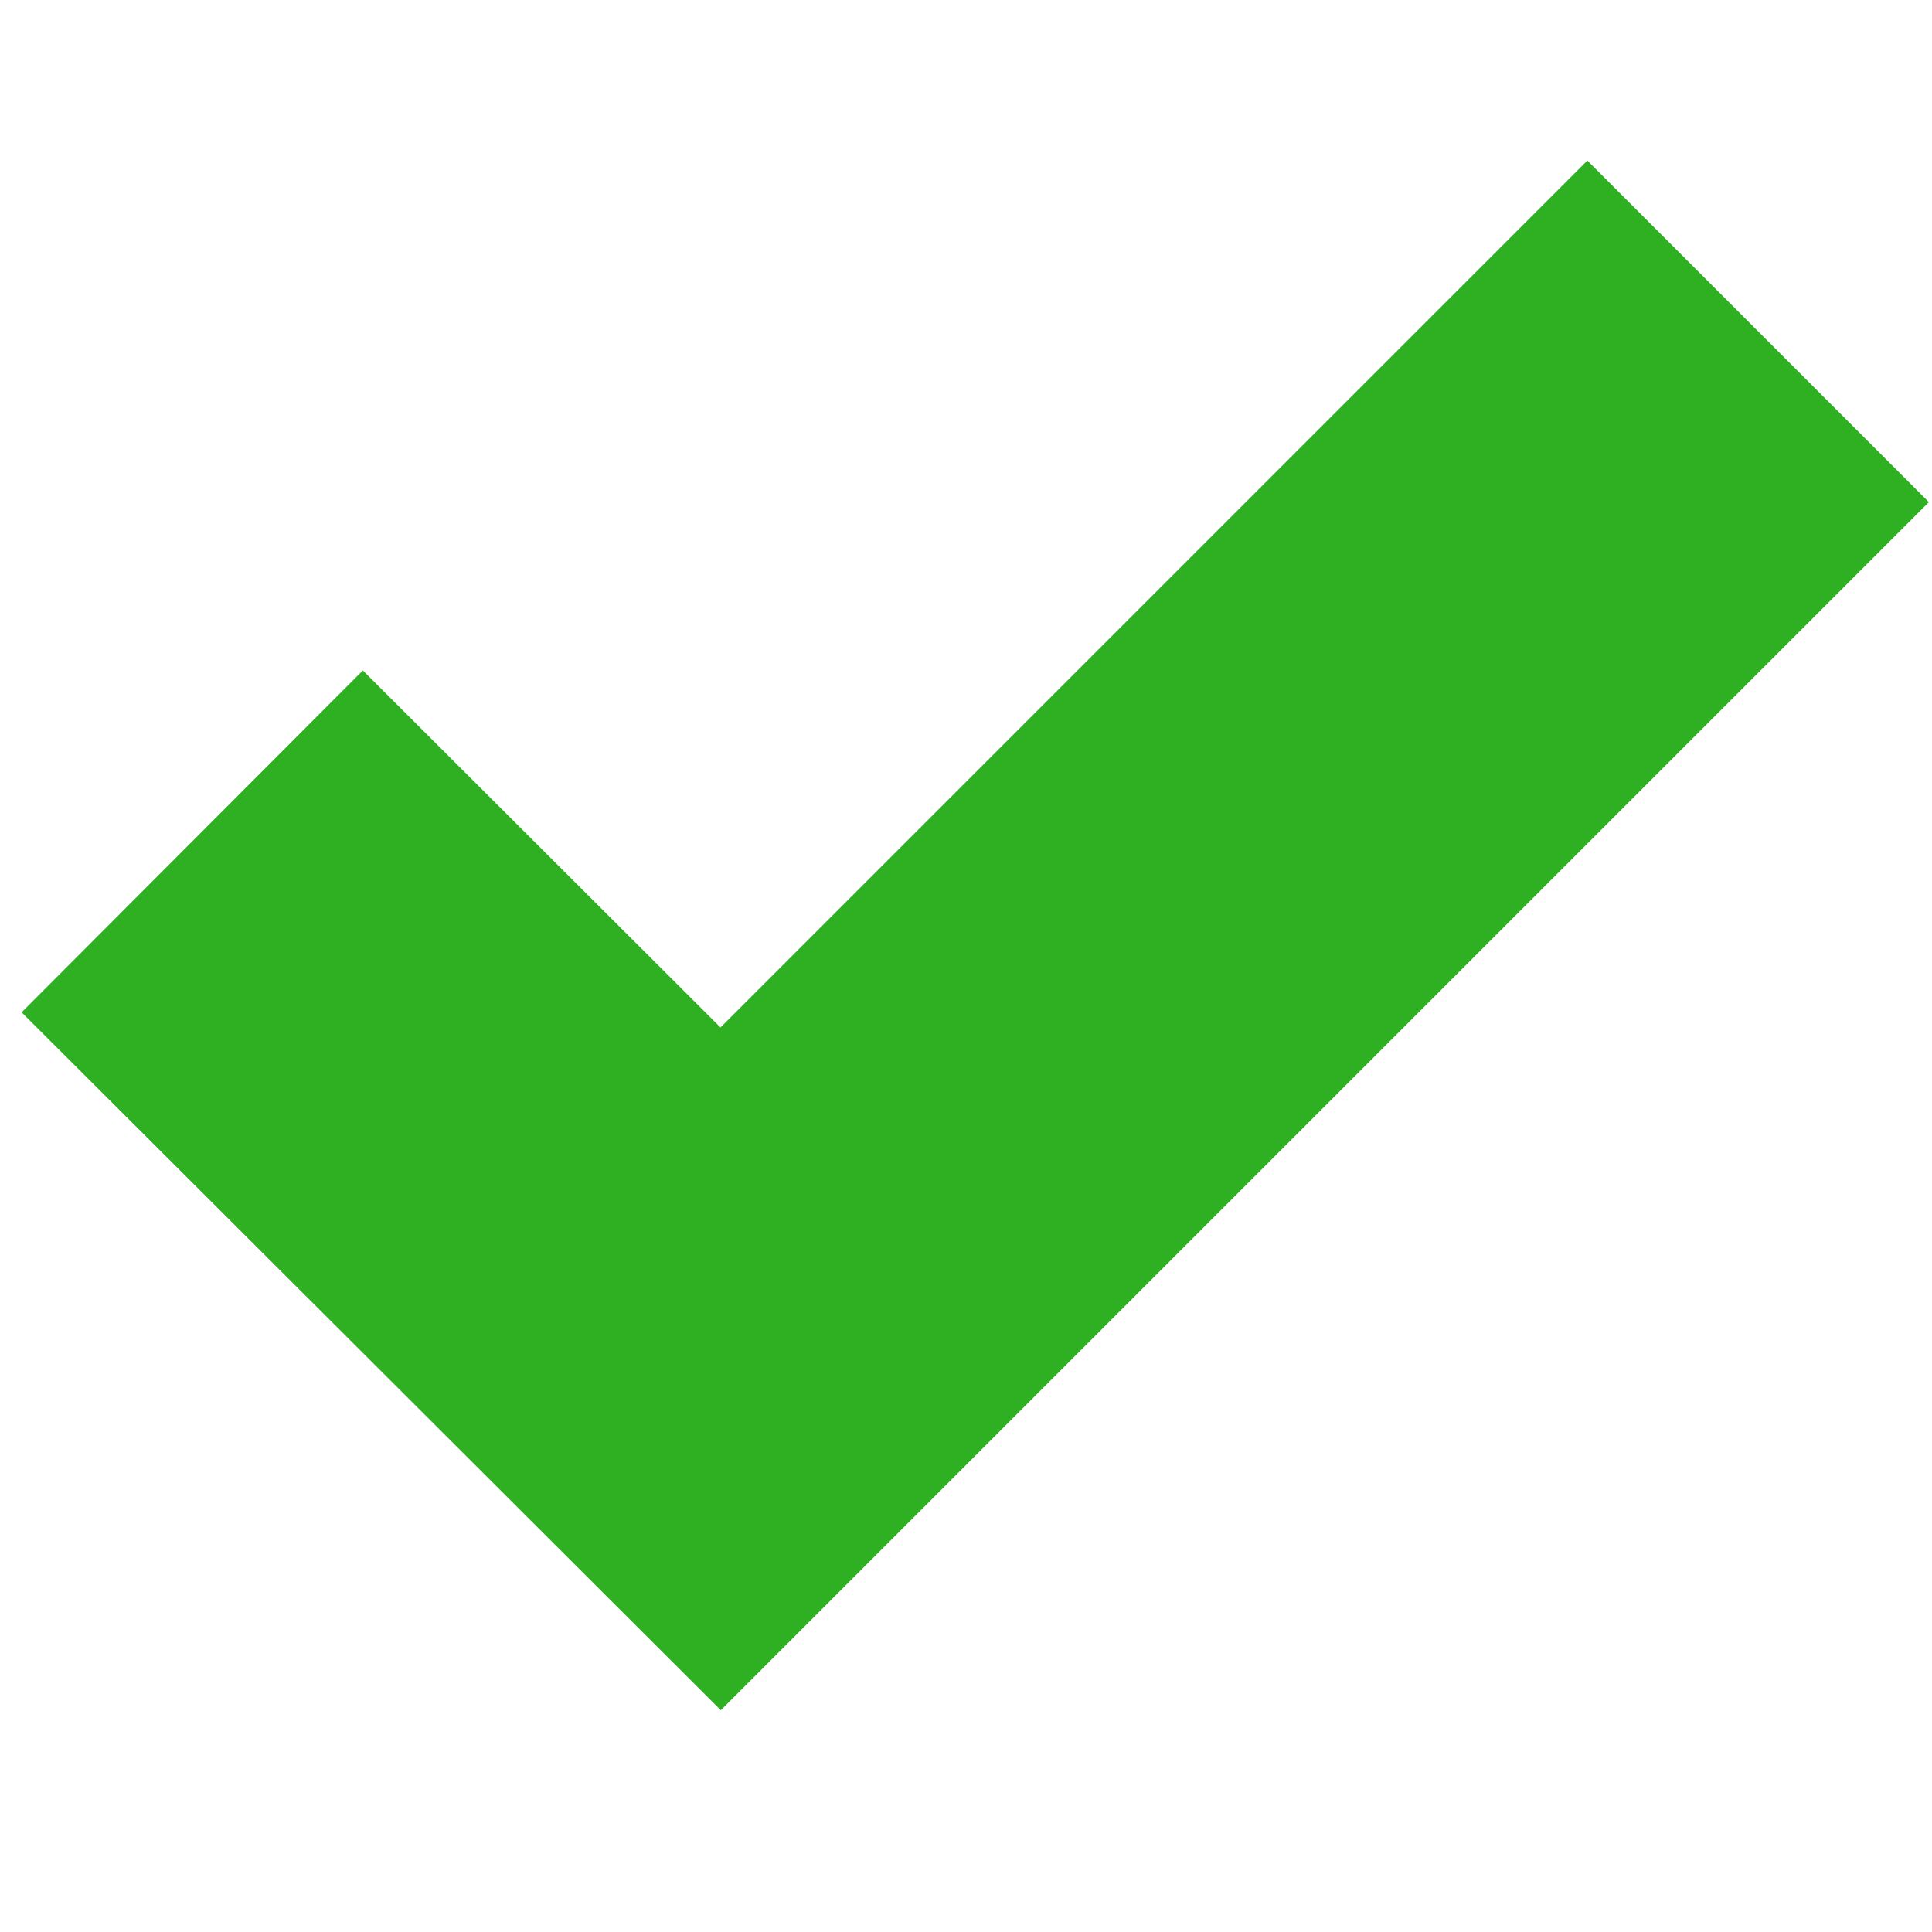<svg xmlns="http://www.w3.org/2000/svg" xmlns:xlink="http://www.w3.org/1999/xlink" version="1.1" id="Layer_1" x="0px" y="0px" width="22px" height="22px" viewBox="0 0 200 200" enable-background="new 0 0 22 22" xml:space="preserve">
<style>
	.correct-green{
		stroke:           	#2FAF22;
		stroke-width:     	50;
		stroke-miterlimit:	10;
		fill:             	none;
	}
</style>
<g>
	<polyline points="182,34.3 74.6,141.7 19.9,87.1" class="correct-green"/>
</g>
</svg>
